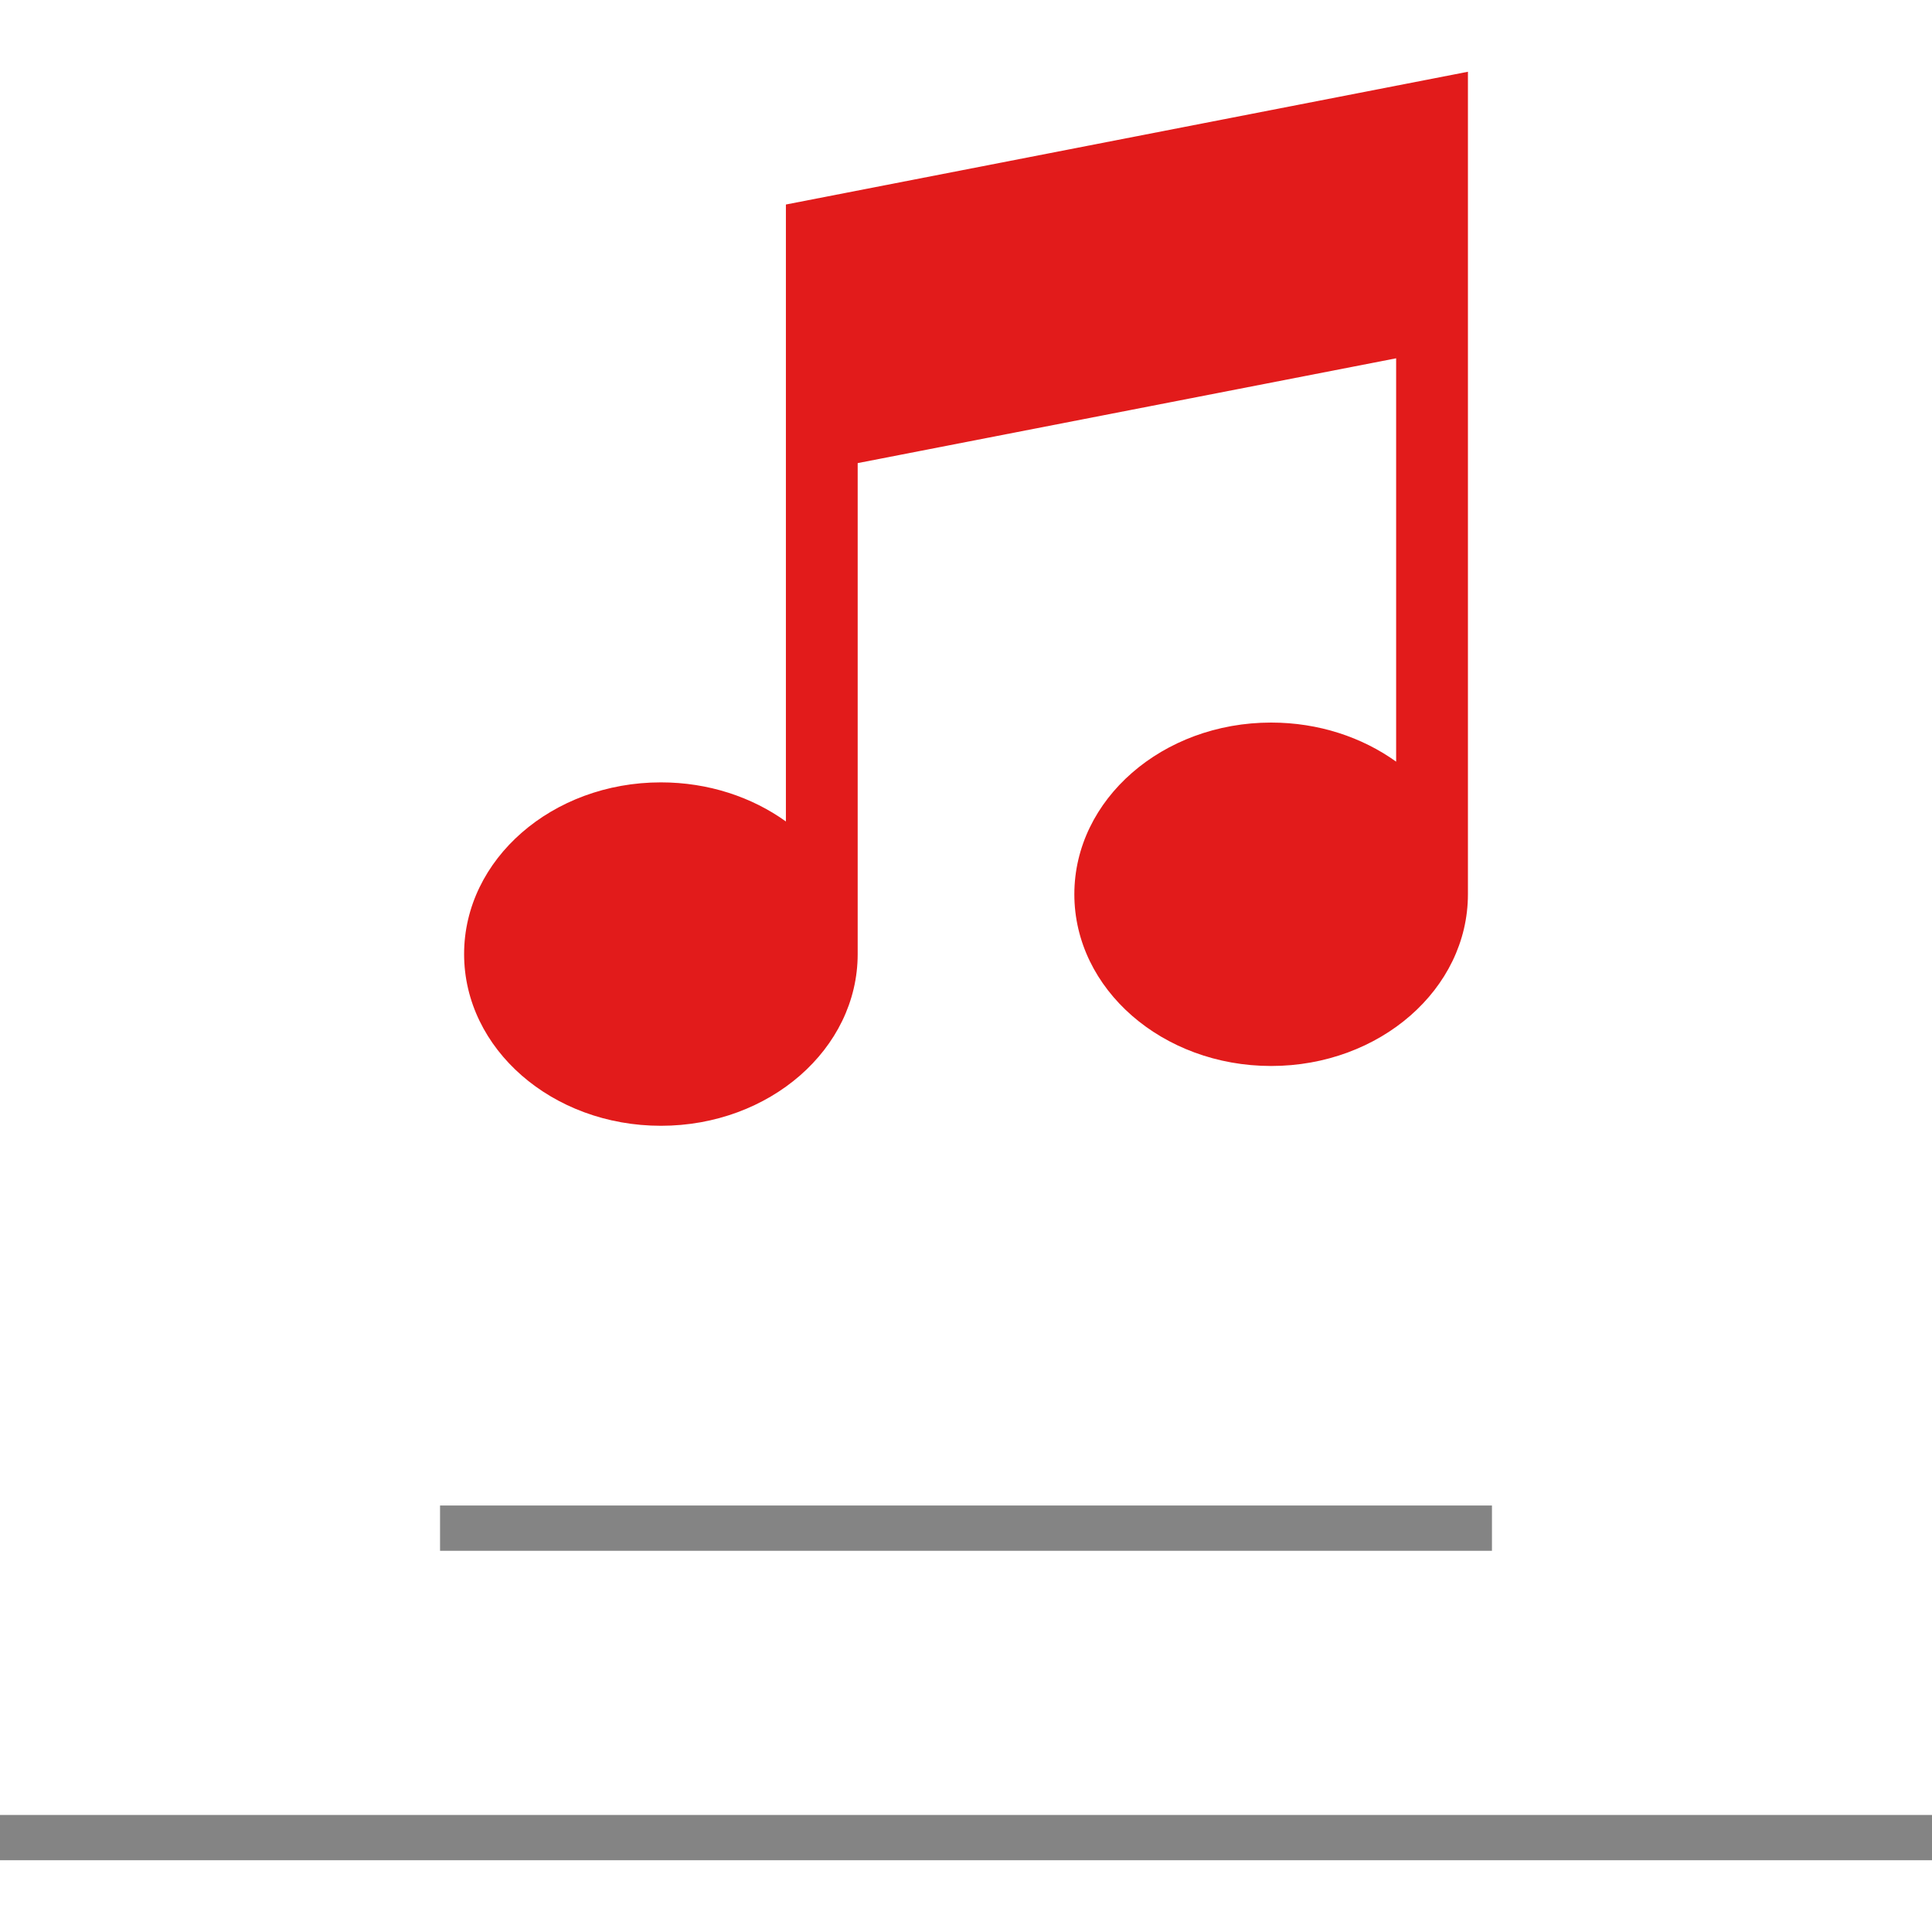 <?xml version="1.0" encoding="iso-8859-1"?>
<!-- Generator: Adobe Illustrator 19.0.0, SVG Export Plug-In . SVG Version: 6.00 Build 0)  -->
<svg xmlns="http://www.w3.org/2000/svg" xmlns:xlink="http://www.w3.org/1999/xlink" version="1.1" id="Layer_1" x="0px" y="0px" viewBox="0 0 512 512" style="enable-background:new 0 0 512 512;" xml:space="preserve">
<g>
	<rect x="116.616" y="398.976" style="fill:#848484;" width="278.768" height="12"/>
	<rect y="480.984" style="fill:#848484;" width="512" height="12"/>
</g>
<path style="fill:#E21B1B;" d="M389.016,236.992c0,25.128-23.352,45.504-52.152,45.504c-28.8,0-52.152-20.368-52.152-45.504  s23.352-45.504,52.152-45.504c12.584,0,24.12,3.888,33.128,10.36V94.952l-142.696,27.776V252.84  c0,25.128-23.352,45.504-52.152,45.504c-28.808,0-52.152-20.368-52.152-45.504c0-25.128,23.352-45.504,52.152-45.504  c12.584,0,24.12,3.888,33.128,10.36V82.976l0,0V54.2l180.744-35.184V236.992z"/>
<g>
</g>
<g>
</g>
<g>
</g>
<g>
</g>
<g>
</g>
<g>
</g>
<g>
</g>
<g>
</g>
<g>
</g>
<g>
</g>
<g>
</g>
<g>
</g>
<g>
</g>
<g>
</g>
<g>
</g>
</svg>
